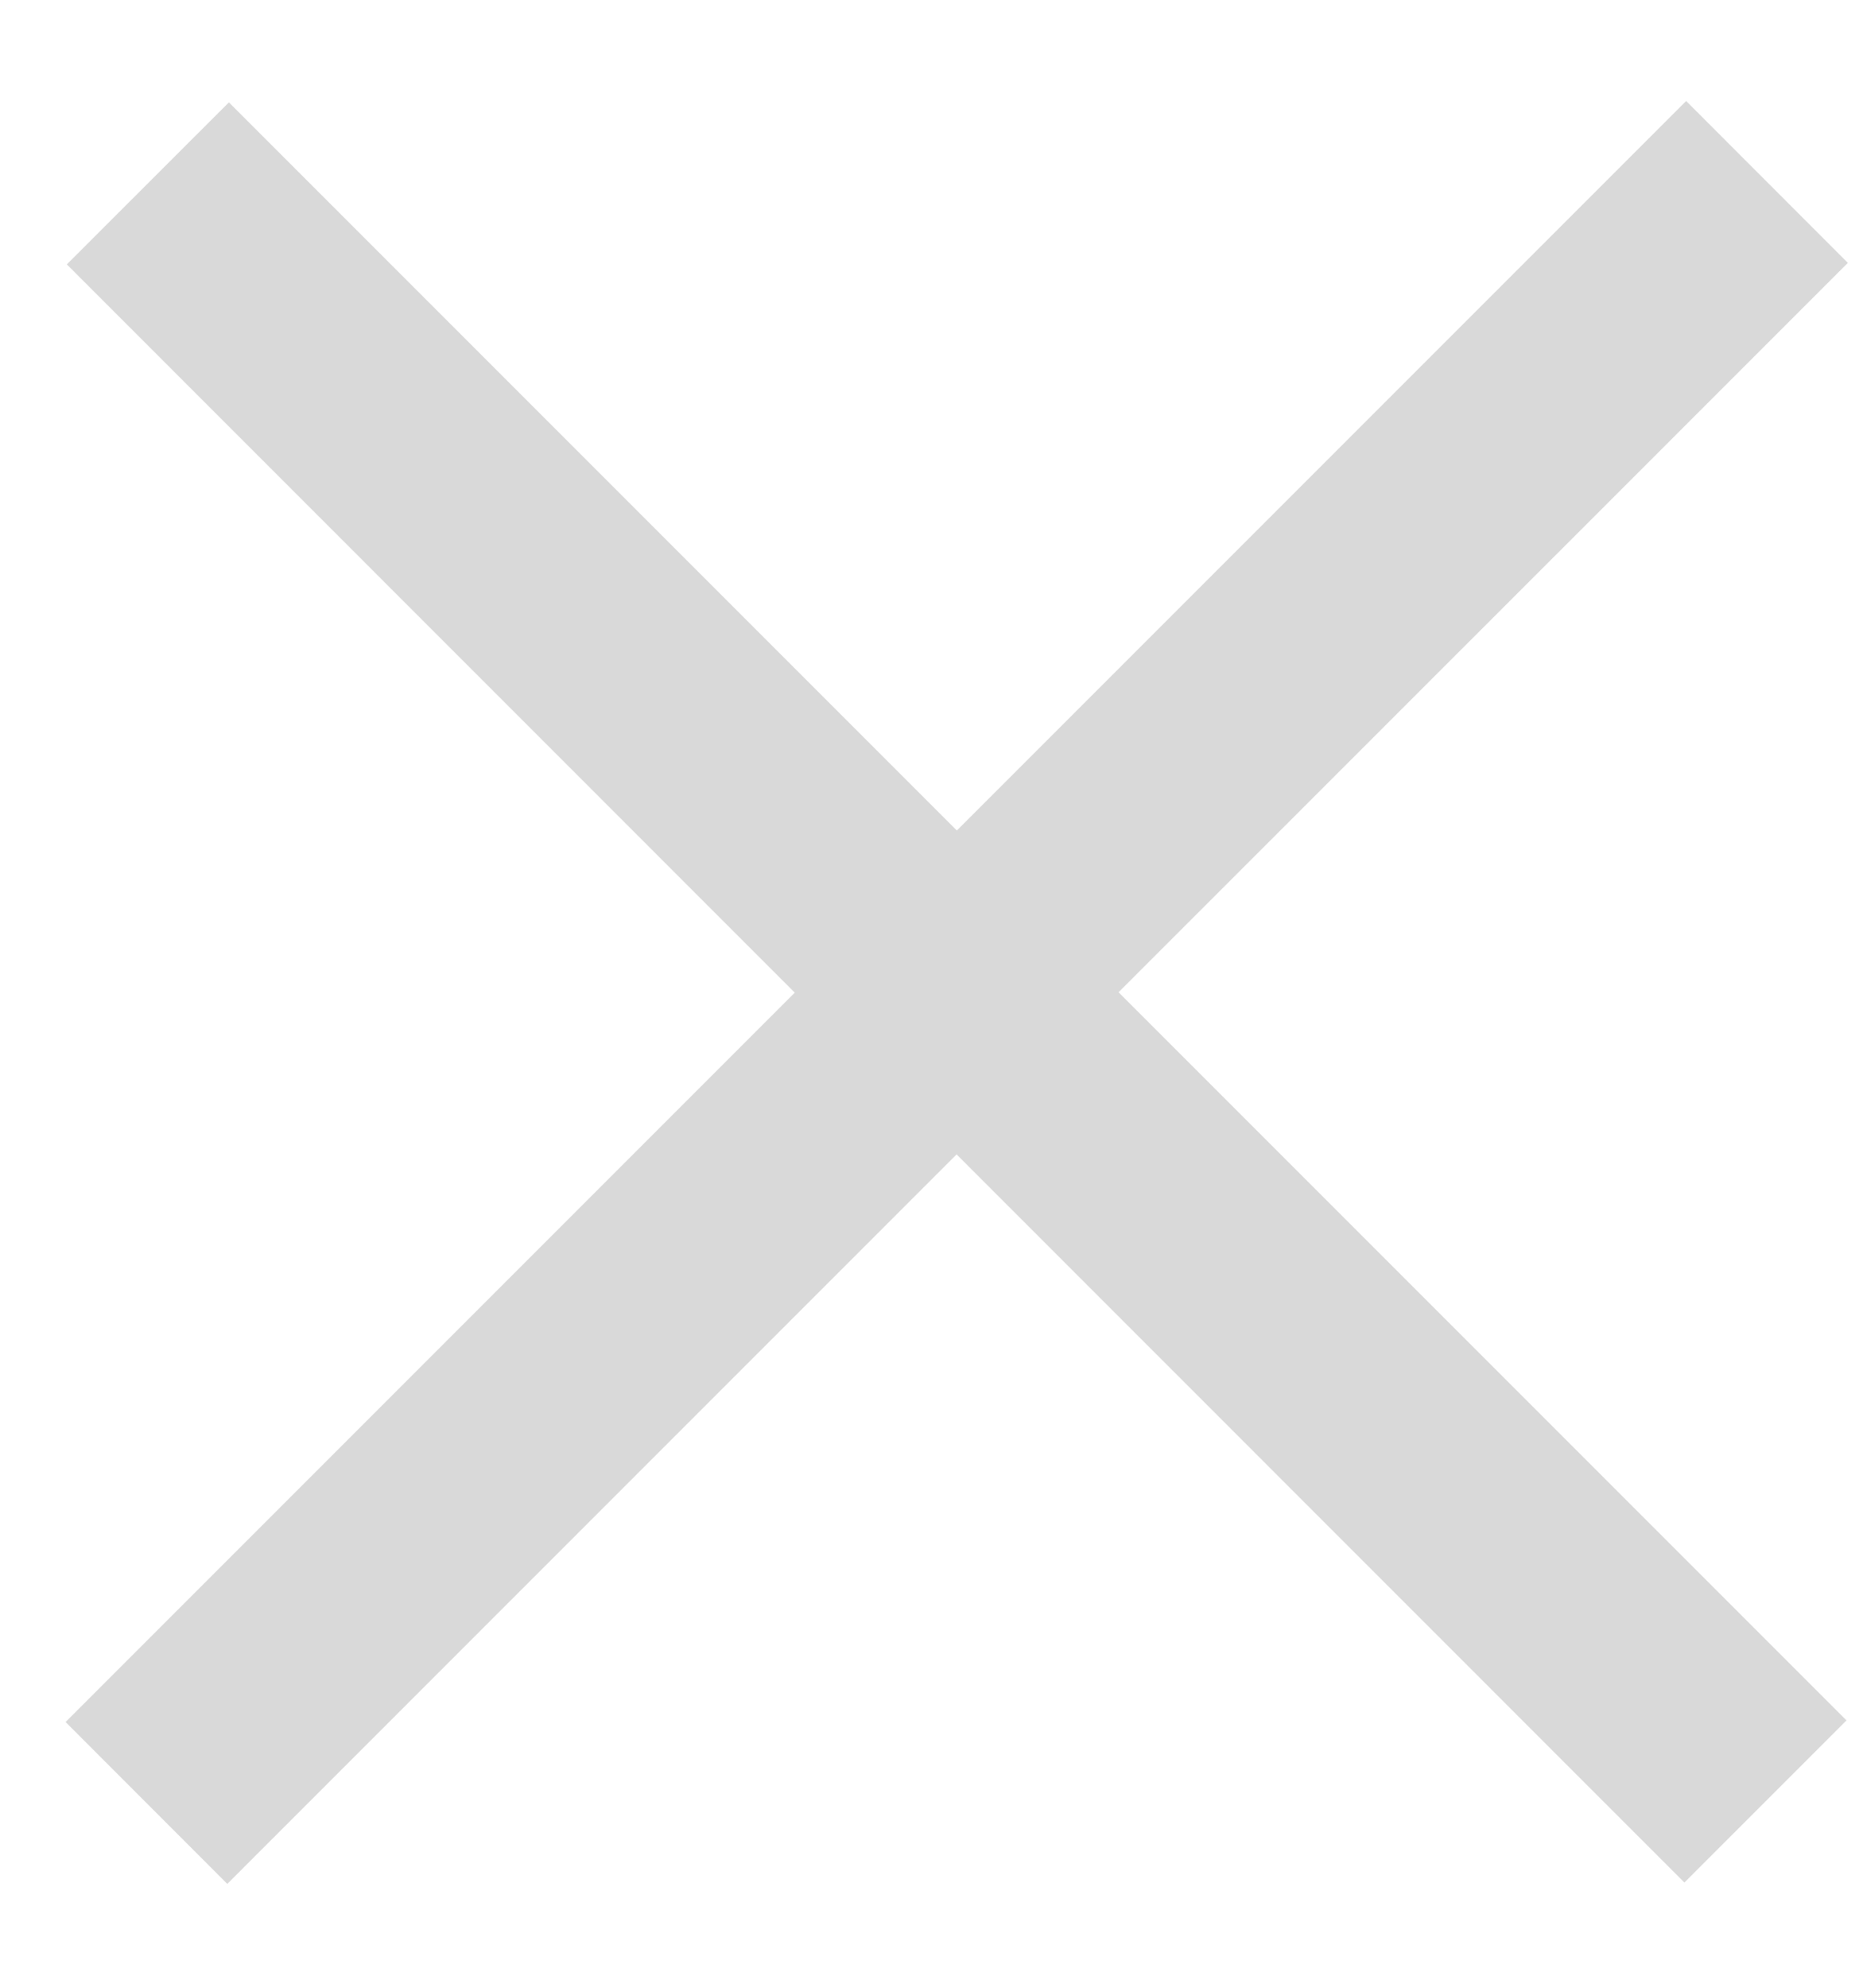 <svg width="15" height="16" viewBox="0 0 15 16" fill="none" xmlns="http://www.w3.org/2000/svg">
<path fill-rule="evenodd" clip-rule="evenodd" d="M7.702 9.292L13.562 15.153L14.867 13.848L9.006 7.987L14.878 2.116L13.576 0.813L7.704 6.685L1.843 0.824L0.538 2.128L6.399 7.99L0.528 13.861L1.83 15.164L7.702 9.292Z" fill="#D9D9D9"/>
</svg>
